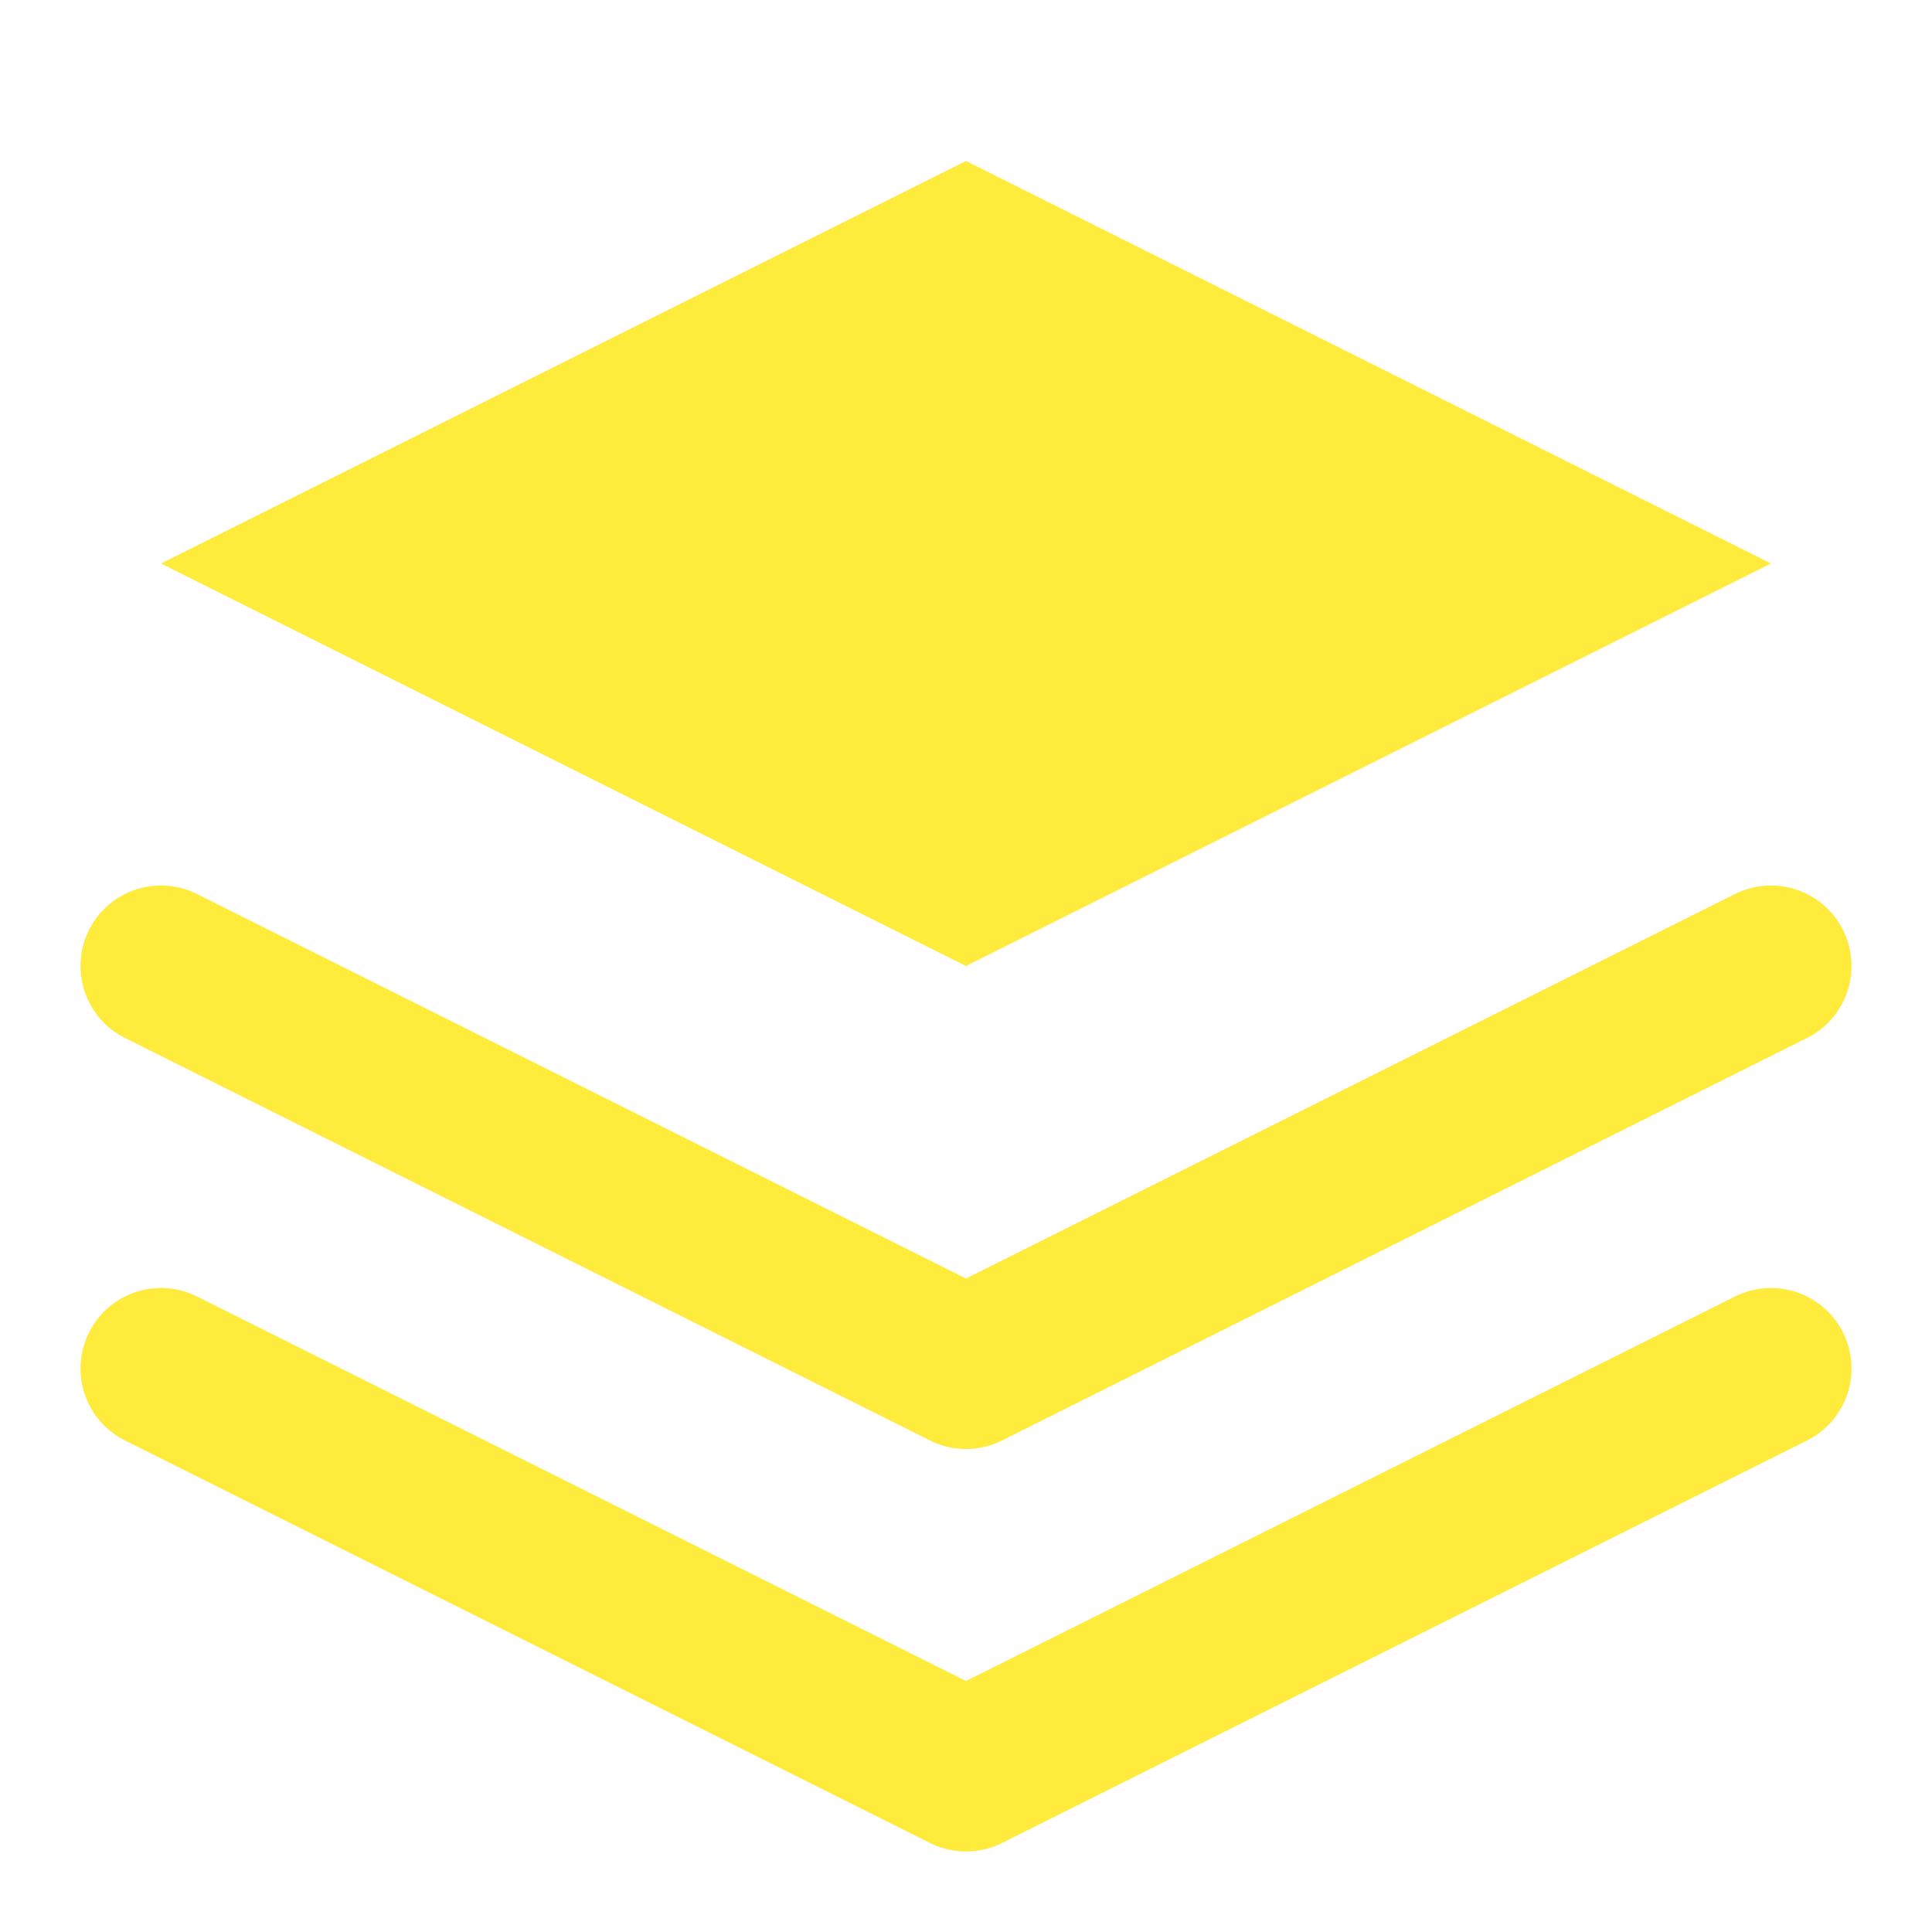 <svg width="24" height="24" viewBox="0 0 24 24" fill="none" xmlns="http://www.w3.org/2000/svg">
  <path d="M12 2L2 7L12 12L22 7L12 2Z" fill="#FFEB3B"/>
  <path d="M2 17L12 22L22 17" stroke="#FFEB3B" stroke-width="2" stroke-linecap="round" stroke-linejoin="round"/>
  <path d="M2 12L12 17L22 12" stroke="#FFEB3B" stroke-width="2" stroke-linecap="round" stroke-linejoin="round"/>
</svg>
